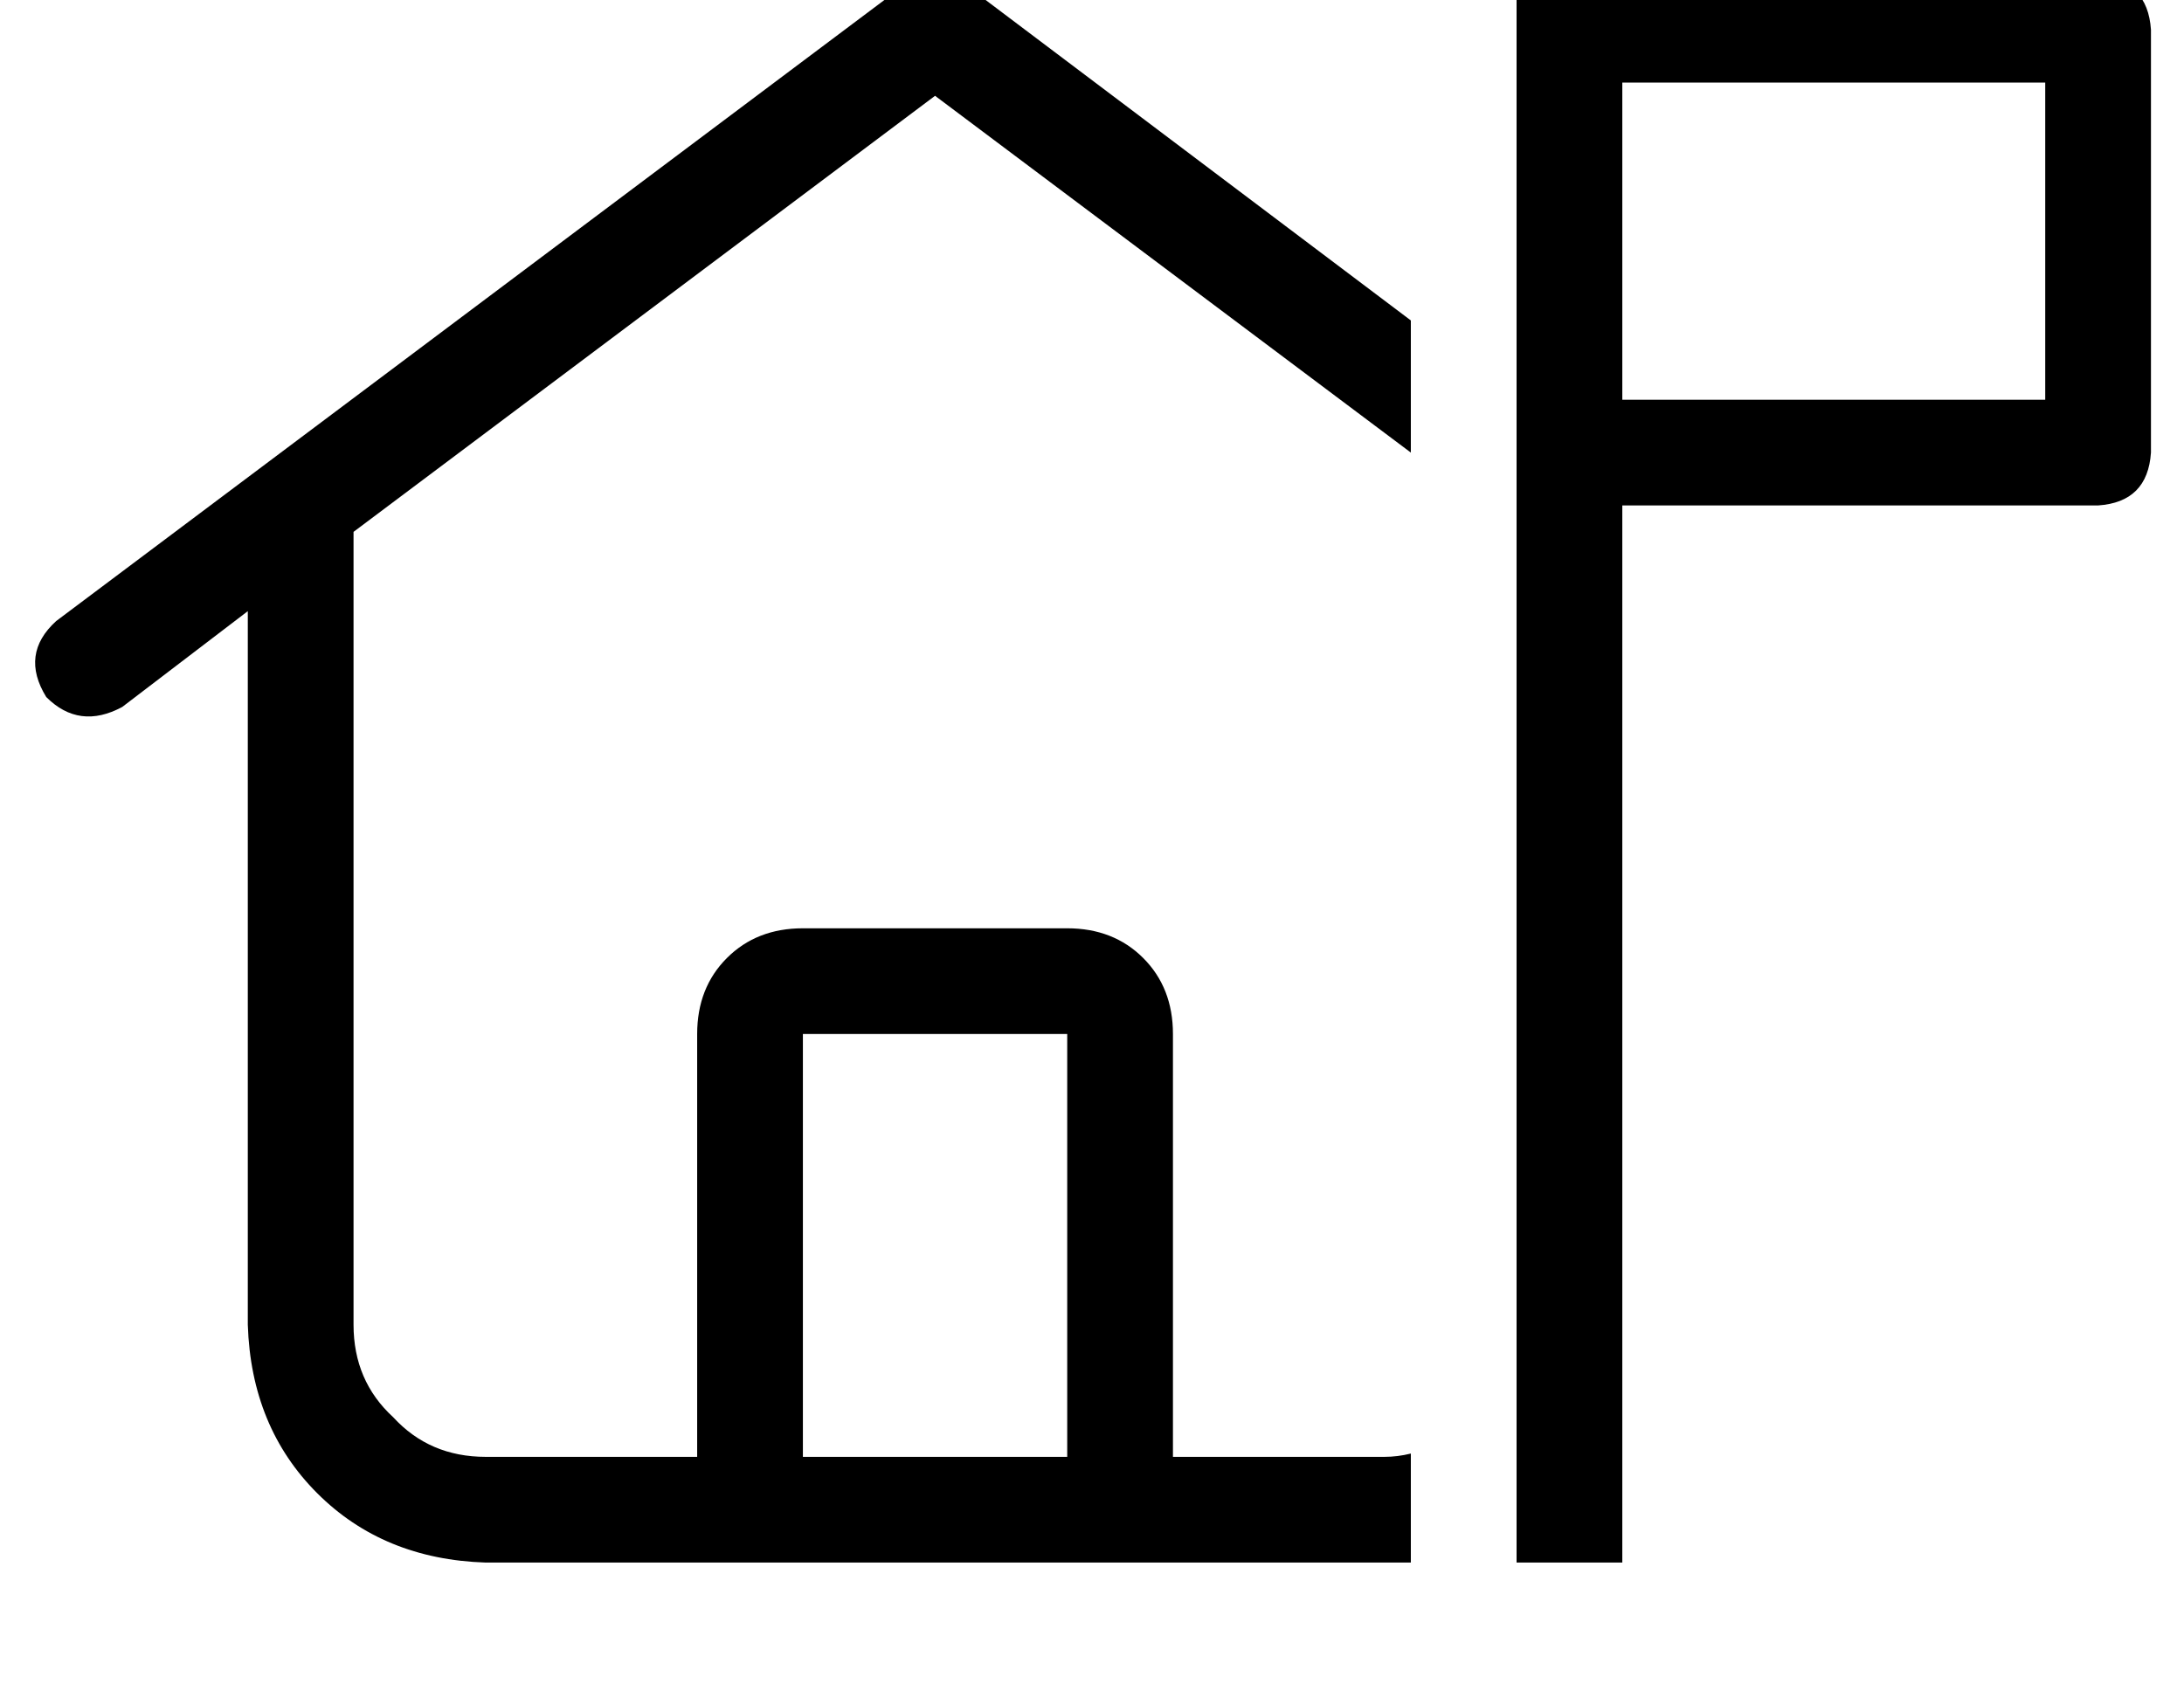 <?xml version="1.0" standalone="no"?>
<!DOCTYPE svg PUBLIC "-//W3C//DTD SVG 1.1//EN" "http://www.w3.org/Graphics/SVG/1.1/DTD/svg11.dtd" >
<svg xmlns="http://www.w3.org/2000/svg" xmlns:xlink="http://www.w3.org/1999/xlink" version="1.1" viewBox="-11 0 661 512">
   <path fill="currentColor"
d="M464 -39q-15 1 -16 16v16v0v32v0v96v0v32v0v320v0h32v0v-320v0h144v0q15 -1 16 -16v-128v0q-1 -15 -16 -16h-144v0v-16v0q-1 -15 -16 -16v0zM480 121v-96v96v-96h128v0v96v0h-128v0zM416 97l-134 -101l134 101l-134 -101q-10 -6 -20 0l-256 192v0q-11 10 -3 23
q10 10 23 3l38 -29v0v216v0q1 31 21 51t51 21h272v0h8v-33v0q-4 1 -8 1h-64v0v-128v0q0 -14 -9 -23t-23 -9h-80v0q-14 0 -23 9t-9 23v128v0h-64v0q-17 0 -28 -12q-12 -11 -12 -28v-240v0l176 -132v0l144 108v0v-40v0zM312 313v128v-128v128h-80v0v-128v0h80v0z" />
</svg>
